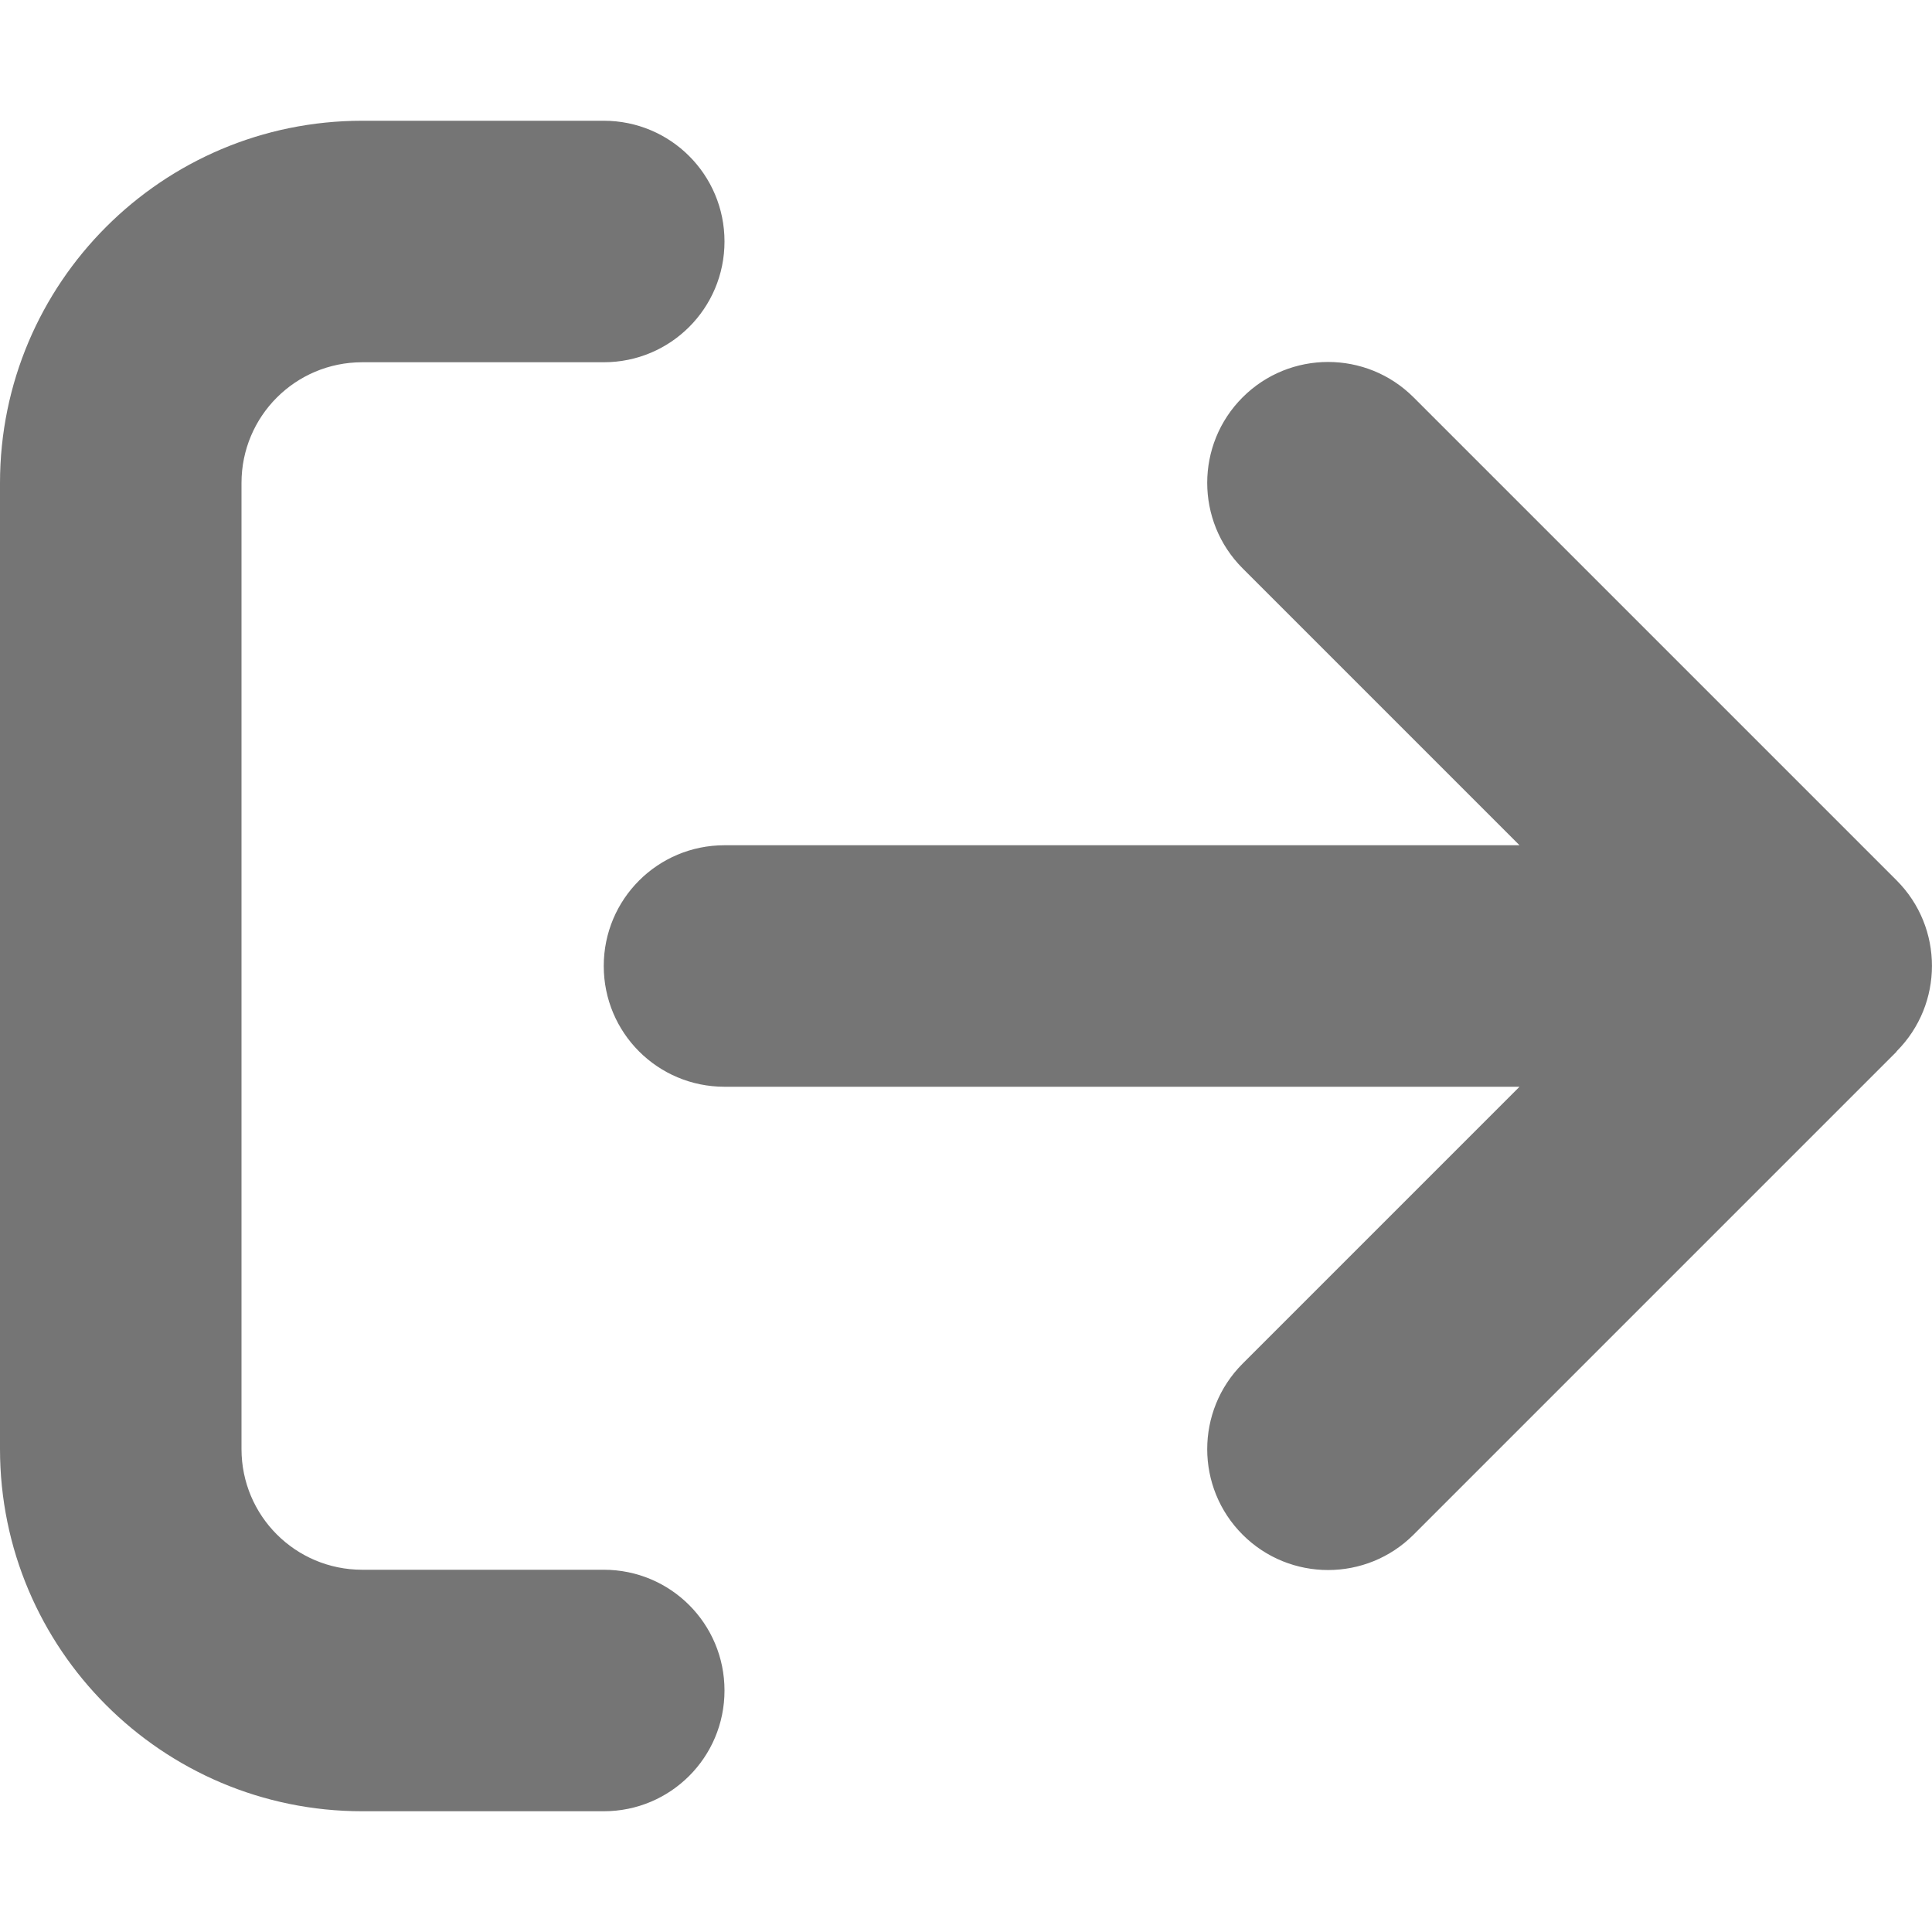 <svg width="12" height="12" viewBox="0 0 12 12" fill="none" xmlns="http://www.w3.org/2000/svg">
<g clip-path="url(#clip0_20_744)">
<path d="M11.78 6.53C12.073 6.237 12.073 5.761 11.78 5.468L8.78 2.468C8.487 2.175 8.011 2.175 7.718 2.468C7.425 2.761 7.425 3.237 7.718 3.53L9.438 5.25H4.5C4.085 5.25 3.75 5.585 3.75 6C3.75 6.415 4.085 6.75 4.5 6.75H9.438L7.718 8.47C7.425 8.763 7.425 9.239 7.718 9.532C8.011 9.825 8.487 9.825 8.78 9.532L11.78 6.532V6.53ZM3.75 2.25C4.165 2.25 4.5 1.915 4.5 1.5C4.5 1.085 4.165 0.75 3.75 0.75H2.25C1.008 0.75 0 1.758 0 3V9C0 10.242 1.008 11.25 2.25 11.25H3.75C4.165 11.25 4.5 10.915 4.5 10.5C4.5 10.085 4.165 9.75 3.75 9.75H2.25C1.835 9.75 1.5 9.415 1.5 9V3C1.5 2.585 1.835 2.25 2.25 2.25H3.75Z" fill="#757575"/>
</g>
<defs>
<clipPath id="clip0_20_744">
<rect width="12" height="12" fill="white"/>
</clipPath>
</defs>
</svg>
